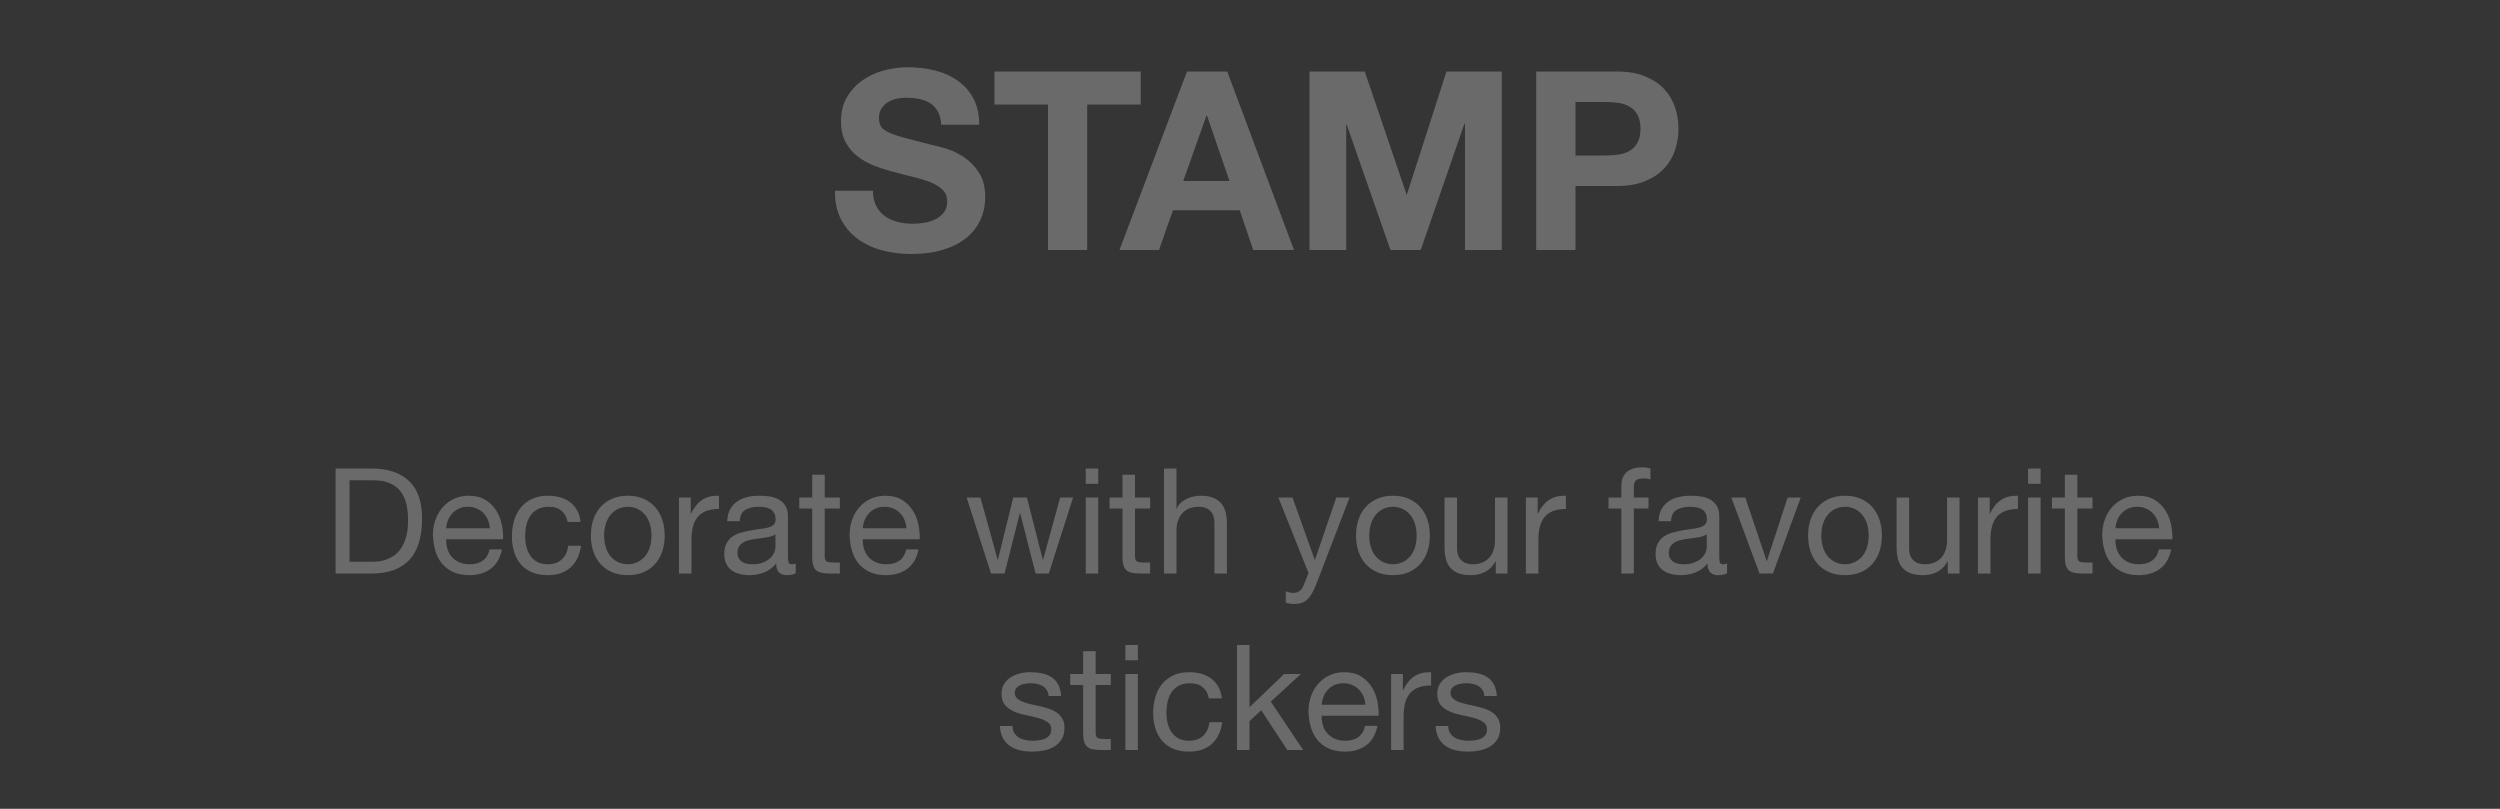 <?xml version="1.0" encoding="UTF-8"?>
<svg width="170px" height="55px" viewBox="0 0 170 55" version="1.1" xmlns="http://www.w3.org/2000/svg" xmlns:xlink="http://www.w3.org/1999/xlink">
    <rect x="0" y="0" width="170" height="55" fill="#333333" stroke="none"/>
    <!-- Generator: Sketch 54.1 (76490) - https://sketchapp.com -->
    <title>Stamp_Text_Pressed_EN_IOS</title>
    <desc>Created with Sketch.</desc>
    <g id="页面1" stroke="none" stroke-width="1" fill="none" fill-rule="evenodd">
        <g id="C-01&gt;Make-Graphic&gt;EN" transform="translate(-193, -541)">
            <g id="Content" transform="translate(12, 64)">
                <g id="04_STAMP" transform="translate(181, 283)">
                    <g id="Stamp_Text_Pressed_EN_IOS" transform="translate(0, 194)">
                        <g>
                            <rect id="矩形" fill-opacity="0.01" fill="#FFFFFF" x="0" y="0" width="170" height="55"></rect>
                            <g id="Stamp_Text_Pressed" transform="translate(13, 0)" fill="#6A6A6A">
                                <g>
                                    <path d="M10.77,38.2 L12.35,38.2 C12.457,38.2 12.59,38.192 12.75,38.175 C12.91,38.158 13.08,38.118 13.26,38.055 C13.44,37.992 13.618,37.9 13.795,37.78 C13.972,37.66 14.13,37.497 14.27,37.29 C14.41,37.083 14.525,36.825 14.615,36.515 C14.705,36.205 14.75,35.83 14.75,35.39 C14.75,34.963 14.708,34.582 14.625,34.245 C14.542,33.908 14.405,33.622 14.215,33.385 C14.025,33.148 13.78,32.968 13.48,32.845 C13.18,32.722 12.81,32.66 12.37,32.66 L10.77,32.66 L10.77,38.2 Z M9.82,31.86 L12.27,31.86 C13.37,31.86 14.217,32.14 14.81,32.7 C15.403,33.26 15.7,34.113 15.7,35.26 C15.7,35.86 15.633,36.392 15.5,36.855 C15.367,37.318 15.16,37.708 14.88,38.025 C14.6,38.342 14.243,38.583 13.81,38.75 C13.377,38.917 12.863,39 12.27,39 L9.82,39 L9.82,31.86 Z M20.31,35.92 C20.297,35.72 20.252,35.53 20.175,35.35 C20.098,35.17 19.995,35.015 19.865,34.885 C19.735,34.755 19.582,34.652 19.405,34.575 C19.228,34.498 19.033,34.46 18.82,34.46 C18.6,34.46 18.402,34.498 18.225,34.575 C18.048,34.652 17.897,34.757 17.77,34.89 C17.643,35.023 17.543,35.178 17.47,35.355 C17.397,35.532 17.353,35.72 17.34,35.92 L20.31,35.92 Z M21.13,37.36 C21.017,37.94 20.767,38.377 20.38,38.67 C19.993,38.963 19.507,39.11 18.92,39.11 C18.507,39.11 18.148,39.043 17.845,38.91 C17.542,38.777 17.287,38.59 17.08,38.35 C16.873,38.11 16.718,37.823 16.615,37.49 C16.512,37.157 16.453,36.793 16.44,36.4 C16.44,36.007 16.5,35.647 16.62,35.32 C16.74,34.993 16.908,34.71 17.125,34.47 C17.342,34.23 17.598,34.043 17.895,33.91 C18.192,33.777 18.517,33.71 18.87,33.71 C19.33,33.71 19.712,33.805 20.015,33.995 C20.318,34.185 20.562,34.427 20.745,34.72 C20.928,35.013 21.055,35.333 21.125,35.68 C21.195,36.027 21.223,36.357 21.21,36.67 L17.34,36.67 C17.333,36.897 17.36,37.112 17.42,37.315 C17.48,37.518 17.577,37.698 17.71,37.855 C17.843,38.012 18.013,38.137 18.22,38.23 C18.427,38.323 18.67,38.37 18.95,38.37 C19.31,38.37 19.605,38.287 19.835,38.12 C20.065,37.953 20.217,37.7 20.29,37.36 L21.13,37.36 Z M25.6,35.49 C25.533,35.163 25.393,34.91 25.18,34.73 C24.967,34.55 24.68,34.46 24.32,34.46 C24.013,34.46 23.757,34.517 23.55,34.63 C23.343,34.743 23.178,34.893 23.055,35.08 C22.932,35.267 22.843,35.482 22.79,35.725 C22.737,35.968 22.71,36.22 22.71,36.48 C22.71,36.72 22.738,36.953 22.795,37.18 C22.852,37.407 22.94,37.608 23.06,37.785 C23.18,37.962 23.337,38.103 23.53,38.21 C23.723,38.317 23.953,38.37 24.22,38.37 C24.64,38.37 24.968,38.26 25.205,38.04 C25.442,37.82 25.587,37.51 25.64,37.11 L26.51,37.11 C26.417,37.75 26.178,38.243 25.795,38.59 C25.412,38.937 24.89,39.11 24.23,39.11 C23.837,39.11 23.488,39.047 23.185,38.92 C22.882,38.793 22.628,38.613 22.425,38.38 C22.222,38.147 22.068,37.868 21.965,37.545 C21.862,37.222 21.81,36.867 21.81,36.48 C21.81,36.093 21.86,35.732 21.96,35.395 C22.06,35.058 22.212,34.765 22.415,34.515 C22.618,34.265 22.873,34.068 23.18,33.925 C23.487,33.782 23.843,33.71 24.25,33.71 C24.543,33.71 24.818,33.745 25.075,33.815 C25.332,33.885 25.558,33.993 25.755,34.14 C25.952,34.287 26.113,34.472 26.24,34.695 C26.367,34.918 26.447,35.183 26.48,35.49 L25.6,35.49 Z M28.08,36.42 C28.08,36.733 28.122,37.012 28.205,37.255 C28.288,37.498 28.403,37.702 28.55,37.865 C28.697,38.028 28.868,38.153 29.065,38.24 C29.262,38.327 29.47,38.37 29.69,38.37 C29.91,38.37 30.118,38.327 30.315,38.24 C30.512,38.153 30.683,38.028 30.83,37.865 C30.977,37.702 31.092,37.498 31.175,37.255 C31.258,37.012 31.3,36.733 31.3,36.42 C31.3,36.107 31.258,35.828 31.175,35.585 C31.092,35.342 30.977,35.137 30.83,34.97 C30.683,34.803 30.512,34.677 30.315,34.59 C30.118,34.503 29.91,34.46 29.69,34.46 C29.47,34.46 29.262,34.503 29.065,34.59 C28.868,34.677 28.697,34.803 28.55,34.97 C28.403,35.137 28.288,35.342 28.205,35.585 C28.122,35.828 28.08,36.107 28.08,36.42 Z M27.18,36.42 C27.18,36.04 27.233,35.685 27.34,35.355 C27.447,35.025 27.607,34.738 27.82,34.495 C28.033,34.252 28.297,34.06 28.61,33.92 C28.923,33.78 29.283,33.71 29.69,33.71 C30.103,33.71 30.465,33.78 30.775,33.92 C31.085,34.06 31.347,34.252 31.56,34.495 C31.773,34.738 31.933,35.025 32.04,35.355 C32.147,35.685 32.2,36.04 32.2,36.42 C32.2,36.8 32.147,37.153 32.04,37.48 C31.933,37.807 31.773,38.092 31.56,38.335 C31.347,38.578 31.085,38.768 30.775,38.905 C30.465,39.042 30.103,39.11 29.69,39.11 C29.283,39.11 28.923,39.042 28.61,38.905 C28.297,38.768 28.033,38.578 27.82,38.335 C27.607,38.092 27.447,37.807 27.34,37.48 C27.233,37.153 27.18,36.8 27.18,36.42 Z M33.17,33.83 L33.97,33.83 L33.97,34.92 L33.99,34.92 C34.197,34.5 34.45,34.19 34.75,33.99 C35.05,33.79 35.43,33.697 35.89,33.71 L35.89,34.61 C35.55,34.61 35.26,34.657 35.02,34.75 C34.78,34.843 34.587,34.98 34.44,35.16 C34.293,35.34 34.187,35.558 34.12,35.815 C34.053,36.072 34.02,36.367 34.02,36.7 L34.02,39 L33.17,39 L33.17,33.83 Z M41.11,38.98 C40.963,39.067 40.76,39.11 40.5,39.11 C40.28,39.11 40.105,39.048 39.975,38.925 C39.845,38.802 39.78,38.6 39.78,38.32 C39.547,38.6 39.275,38.802 38.965,38.925 C38.655,39.048 38.32,39.11 37.96,39.11 C37.727,39.11 37.505,39.083 37.295,39.03 C37.085,38.977 36.903,38.893 36.75,38.78 C36.597,38.667 36.475,38.518 36.385,38.335 C36.295,38.152 36.25,37.93 36.25,37.67 C36.25,37.377 36.3,37.137 36.4,36.95 C36.5,36.763 36.632,36.612 36.795,36.495 C36.958,36.378 37.145,36.29 37.355,36.23 C37.565,36.17 37.78,36.12 38,36.08 C38.233,36.033 38.455,35.998 38.665,35.975 C38.875,35.952 39.06,35.918 39.22,35.875 C39.38,35.832 39.507,35.768 39.6,35.685 C39.693,35.602 39.74,35.48 39.74,35.32 C39.74,35.133 39.705,34.983 39.635,34.87 C39.565,34.757 39.475,34.67 39.365,34.61 C39.255,34.55 39.132,34.51 38.995,34.49 C38.858,34.47 38.723,34.46 38.59,34.46 C38.23,34.46 37.93,34.528 37.69,34.665 C37.45,34.802 37.32,35.06 37.3,35.44 L36.45,35.44 C36.463,35.12 36.53,34.85 36.65,34.63 C36.77,34.41 36.93,34.232 37.13,34.095 C37.33,33.958 37.558,33.86 37.815,33.8 C38.072,33.74 38.347,33.71 38.64,33.71 C38.873,33.71 39.105,33.727 39.335,33.76 C39.565,33.793 39.773,33.862 39.96,33.965 C40.147,34.068 40.297,34.213 40.41,34.4 C40.523,34.587 40.58,34.83 40.58,35.13 L40.58,37.79 C40.58,37.99 40.592,38.137 40.615,38.23 C40.638,38.323 40.717,38.37 40.85,38.37 C40.923,38.37 41.01,38.353 41.11,38.32 L41.11,38.98 Z M39.73,36.33 C39.623,36.41 39.483,36.468 39.31,36.505 C39.137,36.542 38.955,36.572 38.765,36.595 C38.575,36.618 38.383,36.645 38.19,36.675 C37.997,36.705 37.823,36.753 37.67,36.82 C37.517,36.887 37.392,36.982 37.295,37.105 C37.198,37.228 37.15,37.397 37.15,37.61 C37.15,37.75 37.178,37.868 37.235,37.965 C37.292,38.062 37.365,38.14 37.455,38.2 C37.545,38.26 37.65,38.303 37.77,38.33 C37.89,38.357 38.017,38.37 38.15,38.37 C38.43,38.37 38.67,38.332 38.87,38.255 C39.07,38.178 39.233,38.082 39.36,37.965 C39.487,37.848 39.58,37.722 39.64,37.585 C39.7,37.448 39.73,37.32 39.73,37.2 L39.73,36.33 Z M43.08,33.83 L44.11,33.83 L44.11,34.58 L43.08,34.58 L43.08,37.79 C43.08,37.89 43.088,37.97 43.105,38.03 C43.122,38.09 43.153,38.137 43.2,38.17 C43.247,38.203 43.312,38.225 43.395,38.235 C43.478,38.245 43.587,38.25 43.72,38.25 L44.11,38.25 L44.11,39 L43.46,39 C43.24,39 43.052,38.985 42.895,38.955 C42.738,38.925 42.612,38.87 42.515,38.79 C42.418,38.71 42.347,38.597 42.3,38.45 C42.253,38.303 42.23,38.11 42.23,37.87 L42.23,34.58 L41.35,34.58 L41.35,33.83 L42.23,33.83 L42.23,32.28 L43.08,32.28 L43.08,33.83 Z M48.64,35.92 C48.627,35.72 48.582,35.53 48.505,35.35 C48.428,35.17 48.325,35.015 48.195,34.885 C48.065,34.755 47.912,34.652 47.735,34.575 C47.558,34.498 47.363,34.46 47.15,34.46 C46.93,34.46 46.732,34.498 46.555,34.575 C46.378,34.652 46.227,34.757 46.1,34.89 C45.973,35.023 45.873,35.178 45.8,35.355 C45.727,35.532 45.683,35.72 45.67,35.92 L48.64,35.92 Z M49.46,37.36 C49.347,37.94 49.097,38.377 48.71,38.67 C48.323,38.963 47.837,39.11 47.25,39.11 C46.837,39.11 46.478,39.043 46.175,38.91 C45.872,38.777 45.617,38.59 45.41,38.35 C45.203,38.11 45.048,37.823 44.945,37.49 C44.842,37.157 44.783,36.793 44.77,36.4 C44.77,36.007 44.83,35.647 44.95,35.32 C45.07,34.993 45.238,34.71 45.455,34.47 C45.672,34.23 45.928,34.043 46.225,33.91 C46.522,33.777 46.847,33.71 47.2,33.71 C47.66,33.71 48.042,33.805 48.345,33.995 C48.648,34.185 48.892,34.427 49.075,34.72 C49.258,35.013 49.385,35.333 49.455,35.68 C49.525,36.027 49.553,36.357 49.54,36.67 L45.67,36.67 C45.663,36.897 45.69,37.112 45.75,37.315 C45.81,37.518 45.907,37.698 46.04,37.855 C46.173,38.012 46.343,38.137 46.55,38.23 C46.757,38.323 47,38.37 47.28,38.37 C47.64,38.37 47.935,38.287 48.165,38.12 C48.395,37.953 48.547,37.7 48.62,37.36 L49.46,37.36 Z M58.32,39 L57.42,39 L56.37,34.89 L56.35,34.89 L55.31,39 L54.39,39 L52.73,33.83 L53.67,33.83 L54.84,38.06 L54.86,38.06 L55.9,33.83 L56.83,33.83 L57.91,38.06 L57.93,38.06 L59.09,33.83 L59.97,33.83 L58.32,39 Z M61.68,32.9 L60.83,32.9 L60.83,31.86 L61.68,31.86 L61.68,32.9 Z M60.83,33.83 L61.68,33.83 L61.68,39 L60.83,39 L60.83,33.83 Z M64.18,33.83 L65.21,33.83 L65.21,34.58 L64.18,34.58 L64.18,37.79 C64.18,37.89 64.188,37.97 64.205,38.03 C64.222,38.09 64.253,38.137 64.3,38.17 C64.347,38.203 64.412,38.225 64.495,38.235 C64.578,38.245 64.687,38.25 64.82,38.25 L65.21,38.25 L65.21,39 L64.56,39 C64.34,39 64.152,38.985 63.995,38.955 C63.838,38.925 63.712,38.87 63.615,38.79 C63.518,38.71 63.447,38.597 63.4,38.45 C63.353,38.303 63.33,38.11 63.33,37.87 L63.33,34.58 L62.45,34.58 L62.45,33.83 L63.33,33.83 L63.33,32.28 L64.18,32.28 L64.18,33.83 Z M66.15,31.86 L67,31.86 L67,34.59 L67.02,34.59 C67.087,34.43 67.18,34.295 67.3,34.185 C67.42,34.075 67.555,33.985 67.705,33.915 C67.855,33.845 68.012,33.793 68.175,33.76 C68.338,33.727 68.497,33.71 68.65,33.71 C68.99,33.71 69.273,33.757 69.5,33.85 C69.727,33.943 69.91,34.073 70.05,34.24 C70.19,34.407 70.288,34.605 70.345,34.835 C70.402,35.065 70.43,35.32 70.43,35.6 L70.43,39 L69.58,39 L69.58,35.5 C69.58,35.18 69.487,34.927 69.3,34.74 C69.113,34.553 68.857,34.46 68.53,34.46 C68.27,34.46 68.045,34.5 67.855,34.58 C67.665,34.66 67.507,34.773 67.38,34.92 C67.253,35.067 67.158,35.238 67.095,35.435 C67.032,35.632 67,35.847 67,36.08 L67,39 L66.15,39 L66.15,31.86 Z M76.52,39.69 C76.42,39.943 76.322,40.157 76.225,40.33 C76.128,40.503 76.022,40.645 75.905,40.755 C75.788,40.865 75.658,40.945 75.515,40.995 C75.372,41.045 75.207,41.07 75.02,41.07 C74.92,41.07 74.82,41.063 74.72,41.05 C74.62,41.037 74.523,41.013 74.43,40.98 L74.43,40.2 C74.503,40.233 74.588,40.262 74.685,40.285 C74.782,40.308 74.863,40.32 74.93,40.32 C75.103,40.32 75.248,40.278 75.365,40.195 C75.482,40.112 75.57,39.993 75.63,39.84 L75.98,38.97 L73.93,33.83 L74.89,33.83 L76.4,38.06 L76.42,38.06 L77.87,33.83 L78.77,33.83 L76.52,39.69 Z M80.11,36.42 C80.11,36.733 80.152,37.012 80.235,37.255 C80.318,37.498 80.433,37.702 80.58,37.865 C80.727,38.028 80.898,38.153 81.095,38.24 C81.292,38.327 81.5,38.37 81.72,38.37 C81.94,38.37 82.148,38.327 82.345,38.24 C82.542,38.153 82.713,38.028 82.86,37.865 C83.007,37.702 83.122,37.498 83.205,37.255 C83.288,37.012 83.33,36.733 83.33,36.42 C83.33,36.107 83.288,35.828 83.205,35.585 C83.122,35.342 83.007,35.137 82.86,34.97 C82.713,34.803 82.542,34.677 82.345,34.59 C82.148,34.503 81.94,34.46 81.72,34.46 C81.5,34.46 81.292,34.503 81.095,34.59 C80.898,34.677 80.727,34.803 80.58,34.97 C80.433,35.137 80.318,35.342 80.235,35.585 C80.152,35.828 80.11,36.107 80.11,36.42 Z M79.21,36.42 C79.21,36.04 79.263,35.685 79.37,35.355 C79.477,35.025 79.637,34.738 79.85,34.495 C80.063,34.252 80.327,34.06 80.64,33.92 C80.953,33.78 81.313,33.71 81.72,33.71 C82.133,33.71 82.495,33.78 82.805,33.92 C83.115,34.06 83.377,34.252 83.59,34.495 C83.803,34.738 83.963,35.025 84.07,35.355 C84.177,35.685 84.23,36.04 84.23,36.42 C84.23,36.8 84.177,37.153 84.07,37.48 C83.963,37.807 83.803,38.092 83.59,38.335 C83.377,38.578 83.115,38.768 82.805,38.905 C82.495,39.042 82.133,39.11 81.72,39.11 C81.313,39.11 80.953,39.042 80.64,38.905 C80.327,38.768 80.063,38.578 79.85,38.335 C79.637,38.092 79.477,37.807 79.37,37.48 C79.263,37.153 79.21,36.8 79.21,36.42 Z M89.51,39 L88.71,39 L88.71,38.18 L88.69,38.18 C88.51,38.5 88.28,38.735 88,38.885 C87.72,39.035 87.39,39.11 87.01,39.11 C86.67,39.11 86.387,39.065 86.16,38.975 C85.933,38.885 85.75,38.757 85.61,38.59 C85.47,38.423 85.372,38.225 85.315,37.995 C85.258,37.765 85.23,37.51 85.23,37.23 L85.23,33.83 L86.08,33.83 L86.08,37.33 C86.08,37.65 86.173,37.903 86.36,38.09 C86.547,38.277 86.803,38.37 87.13,38.37 C87.39,38.37 87.615,38.33 87.805,38.25 C87.995,38.17 88.153,38.057 88.28,37.91 C88.407,37.763 88.502,37.592 88.565,37.395 C88.628,37.198 88.66,36.983 88.66,36.75 L88.66,33.83 L89.51,33.83 L89.51,39 Z M90.76,33.83 L91.56,33.83 L91.56,34.92 L91.58,34.92 C91.787,34.5 92.04,34.19 92.34,33.99 C92.64,33.79 93.02,33.697 93.48,33.71 L93.48,34.61 C93.14,34.61 92.85,34.657 92.61,34.75 C92.37,34.843 92.177,34.98 92.03,35.16 C91.883,35.34 91.777,35.558 91.71,35.815 C91.643,36.072 91.61,36.367 91.61,36.7 L91.61,39 L90.76,39 L90.76,33.83 Z M97.25,34.58 L96.38,34.58 L96.38,33.83 L97.25,33.83 L97.25,33.06 C97.25,32.64 97.372,32.322 97.615,32.105 C97.858,31.888 98.213,31.78 98.68,31.78 C98.76,31.78 98.852,31.787 98.955,31.8 C99.058,31.813 99.15,31.833 99.23,31.86 L99.23,32.6 C99.157,32.573 99.077,32.555 98.99,32.545 C98.903,32.535 98.823,32.53 98.75,32.53 C98.543,32.53 98.383,32.57 98.27,32.65 C98.157,32.73 98.1,32.883 98.1,33.11 L98.1,33.83 L99.1,33.83 L99.1,34.58 L98.1,34.58 L98.1,39 L97.25,39 L97.25,34.58 Z M104.44,38.98 C104.293,39.067 104.09,39.11 103.83,39.11 C103.61,39.11 103.435,39.048 103.305,38.925 C103.175,38.802 103.11,38.6 103.11,38.32 C102.877,38.6 102.605,38.802 102.295,38.925 C101.985,39.048 101.65,39.11 101.29,39.11 C101.057,39.11 100.835,39.083 100.625,39.03 C100.415,38.977 100.233,38.893 100.08,38.78 C99.927,38.667 99.805,38.518 99.715,38.335 C99.625,38.152 99.58,37.93 99.58,37.67 C99.58,37.377 99.63,37.137 99.73,36.95 C99.83,36.763 99.962,36.612 100.125,36.495 C100.288,36.378 100.475,36.29 100.685,36.23 C100.895,36.17 101.11,36.12 101.33,36.08 C101.563,36.033 101.785,35.998 101.995,35.975 C102.205,35.952 102.39,35.918 102.55,35.875 C102.71,35.832 102.837,35.768 102.93,35.685 C103.023,35.602 103.07,35.48 103.07,35.32 C103.07,35.133 103.035,34.983 102.965,34.87 C102.895,34.757 102.805,34.67 102.695,34.61 C102.585,34.55 102.462,34.51 102.325,34.49 C102.188,34.47 102.053,34.46 101.92,34.46 C101.56,34.46 101.26,34.528 101.02,34.665 C100.78,34.802 100.65,35.06 100.63,35.44 L99.78,35.44 C99.793,35.12 99.86,34.85 99.98,34.63 C100.1,34.41 100.26,34.232 100.46,34.095 C100.66,33.958 100.888,33.86 101.145,33.8 C101.402,33.74 101.677,33.71 101.97,33.71 C102.203,33.71 102.435,33.727 102.665,33.76 C102.895,33.793 103.103,33.862 103.29,33.965 C103.477,34.068 103.627,34.213 103.74,34.4 C103.853,34.587 103.91,34.83 103.91,35.13 L103.91,37.79 C103.91,37.99 103.922,38.137 103.945,38.23 C103.968,38.323 104.047,38.37 104.18,38.37 C104.253,38.37 104.34,38.353 104.44,38.32 L104.44,38.98 Z M103.06,36.33 C102.953,36.41 102.813,36.468 102.64,36.505 C102.467,36.542 102.285,36.572 102.095,36.595 C101.905,36.618 101.713,36.645 101.52,36.675 C101.327,36.705 101.153,36.753 101,36.82 C100.847,36.887 100.722,36.982 100.625,37.105 C100.528,37.228 100.48,37.397 100.48,37.61 C100.48,37.75 100.508,37.868 100.565,37.965 C100.622,38.062 100.695,38.14 100.785,38.2 C100.875,38.26 100.98,38.303 101.1,38.33 C101.22,38.357 101.347,38.37 101.48,38.37 C101.76,38.37 102,38.332 102.2,38.255 C102.4,38.178 102.563,38.082 102.69,37.965 C102.817,37.848 102.91,37.722 102.97,37.585 C103.03,37.448 103.06,37.32 103.06,37.2 L103.06,36.33 Z M107.56,39 L106.65,39 L104.73,33.83 L105.68,33.83 L107.13,38.14 L107.15,38.14 L108.56,33.83 L109.45,33.83 L107.56,39 Z M110.85,36.42 C110.85,36.733 110.892,37.012 110.975,37.255 C111.058,37.498 111.173,37.702 111.32,37.865 C111.467,38.028 111.638,38.153 111.835,38.24 C112.032,38.327 112.24,38.37 112.46,38.37 C112.68,38.37 112.888,38.327 113.085,38.24 C113.282,38.153 113.453,38.028 113.6,37.865 C113.747,37.702 113.862,37.498 113.945,37.255 C114.028,37.012 114.07,36.733 114.07,36.42 C114.07,36.107 114.028,35.828 113.945,35.585 C113.862,35.342 113.747,35.137 113.6,34.97 C113.453,34.803 113.282,34.677 113.085,34.59 C112.888,34.503 112.68,34.46 112.46,34.46 C112.24,34.46 112.032,34.503 111.835,34.59 C111.638,34.677 111.467,34.803 111.32,34.97 C111.173,35.137 111.058,35.342 110.975,35.585 C110.892,35.828 110.85,36.107 110.85,36.42 Z M109.95,36.42 C109.95,36.04 110.003,35.685 110.11,35.355 C110.217,35.025 110.377,34.738 110.59,34.495 C110.803,34.252 111.067,34.06 111.38,33.92 C111.693,33.78 112.053,33.71 112.46,33.71 C112.873,33.71 113.235,33.78 113.545,33.92 C113.855,34.06 114.117,34.252 114.33,34.495 C114.543,34.738 114.703,35.025 114.81,35.355 C114.917,35.685 114.97,36.04 114.97,36.42 C114.97,36.8 114.917,37.153 114.81,37.48 C114.703,37.807 114.543,38.092 114.33,38.335 C114.117,38.578 113.855,38.768 113.545,38.905 C113.235,39.042 112.873,39.11 112.46,39.11 C112.053,39.11 111.693,39.042 111.38,38.905 C111.067,38.768 110.803,38.578 110.59,38.335 C110.377,38.092 110.217,37.807 110.11,37.48 C110.003,37.153 109.95,36.8 109.95,36.42 Z M120.25,39 L119.45,39 L119.45,38.18 L119.43,38.18 C119.25,38.5 119.02,38.735 118.74,38.885 C118.46,39.035 118.13,39.11 117.75,39.11 C117.41,39.11 117.127,39.065 116.9,38.975 C116.673,38.885 116.49,38.757 116.35,38.59 C116.21,38.423 116.112,38.225 116.055,37.995 C115.998,37.765 115.97,37.51 115.97,37.23 L115.97,33.83 L116.82,33.83 L116.82,37.33 C116.82,37.65 116.913,37.903 117.1,38.09 C117.287,38.277 117.543,38.37 117.87,38.37 C118.13,38.37 118.355,38.33 118.545,38.25 C118.735,38.17 118.893,38.057 119.02,37.91 C119.147,37.763 119.242,37.592 119.305,37.395 C119.368,37.198 119.4,36.983 119.4,36.75 L119.4,33.83 L120.25,33.83 L120.25,39 Z M121.5,33.83 L122.3,33.83 L122.3,34.92 L122.32,34.92 C122.527,34.5 122.78,34.19 123.08,33.99 C123.38,33.79 123.76,33.697 124.22,33.71 L124.22,34.61 C123.88,34.61 123.59,34.657 123.35,34.75 C123.11,34.843 122.917,34.98 122.77,35.16 C122.623,35.34 122.517,35.558 122.45,35.815 C122.383,36.072 122.35,36.367 122.35,36.7 L122.35,39 L121.5,39 L121.5,33.83 Z M125.76,32.9 L124.91,32.9 L124.91,31.86 L125.76,31.86 L125.76,32.9 Z M124.91,33.83 L125.76,33.83 L125.76,39 L124.91,39 L124.91,33.83 Z M128.26,33.83 L129.29,33.83 L129.29,34.58 L128.26,34.58 L128.26,37.79 C128.26,37.89 128.268,37.97 128.285,38.03 C128.302,38.09 128.333,38.137 128.38,38.17 C128.427,38.203 128.492,38.225 128.575,38.235 C128.658,38.245 128.767,38.25 128.9,38.25 L129.29,38.25 L129.29,39 L128.64,39 C128.42,39 128.232,38.985 128.075,38.955 C127.918,38.925 127.792,38.87 127.695,38.79 C127.598,38.71 127.527,38.597 127.48,38.45 C127.433,38.303 127.41,38.11 127.41,37.87 L127.41,34.58 L126.53,34.58 L126.53,33.83 L127.41,33.83 L127.41,32.28 L128.26,32.28 L128.26,33.83 Z M133.82,35.92 C133.807,35.72 133.762,35.53 133.685,35.35 C133.608,35.17 133.505,35.015 133.375,34.885 C133.245,34.755 133.092,34.652 132.915,34.575 C132.738,34.498 132.543,34.46 132.33,34.46 C132.11,34.46 131.912,34.498 131.735,34.575 C131.558,34.652 131.407,34.757 131.28,34.89 C131.153,35.023 131.053,35.178 130.98,35.355 C130.907,35.532 130.863,35.72 130.85,35.92 L133.82,35.92 Z M134.64,37.36 C134.527,37.94 134.277,38.377 133.89,38.67 C133.503,38.963 133.017,39.11 132.43,39.11 C132.017,39.11 131.658,39.043 131.355,38.91 C131.052,38.777 130.797,38.59 130.59,38.35 C130.383,38.11 130.228,37.823 130.125,37.49 C130.022,37.157 129.963,36.793 129.95,36.4 C129.95,36.007 130.01,35.647 130.13,35.32 C130.25,34.993 130.418,34.71 130.635,34.47 C130.852,34.23 131.108,34.043 131.405,33.91 C131.702,33.777 132.027,33.71 132.38,33.71 C132.84,33.71 133.222,33.805 133.525,33.995 C133.828,34.185 134.072,34.427 134.255,34.72 C134.438,35.013 134.565,35.333 134.635,35.68 C134.705,36.027 134.733,36.357 134.72,36.67 L130.85,36.67 C130.843,36.897 130.87,37.112 130.93,37.315 C130.99,37.518 131.087,37.698 131.22,37.855 C131.353,38.012 131.523,38.137 131.73,38.23 C131.937,38.323 132.18,38.37 132.46,38.37 C132.82,38.37 133.115,38.287 133.345,38.12 C133.575,37.953 133.727,37.7 133.8,37.36 L134.64,37.36 Z M55.845,49.37 C55.852,49.557 55.895,49.715 55.975,49.845 C56.055,49.975 56.16,50.078 56.29,50.155 C56.42,50.232 56.567,50.287 56.73,50.32 C56.893,50.353 57.062,50.37 57.235,50.37 C57.368,50.37 57.508,50.36 57.655,50.34 C57.802,50.32 57.937,50.283 58.06,50.23 C58.183,50.177 58.285,50.098 58.365,49.995 C58.445,49.892 58.485,49.76 58.485,49.6 C58.485,49.38 58.402,49.213 58.235,49.1 C58.068,48.987 57.86,48.895 57.61,48.825 C57.36,48.755 57.088,48.692 56.795,48.635 C56.502,48.578 56.23,48.498 55.98,48.395 C55.73,48.292 55.522,48.147 55.355,47.96 C55.188,47.773 55.105,47.513 55.105,47.18 C55.105,46.92 55.163,46.697 55.28,46.51 C55.397,46.323 55.547,46.172 55.73,46.055 C55.913,45.938 56.12,45.852 56.35,45.795 C56.58,45.738 56.808,45.71 57.035,45.71 C57.328,45.71 57.598,45.735 57.845,45.785 C58.092,45.835 58.31,45.922 58.5,46.045 C58.69,46.168 58.842,46.335 58.955,46.545 C59.068,46.755 59.135,47.017 59.155,47.33 L58.305,47.33 C58.292,47.163 58.248,47.025 58.175,46.915 C58.102,46.805 58.008,46.717 57.895,46.65 C57.782,46.583 57.657,46.535 57.52,46.505 C57.383,46.475 57.245,46.46 57.105,46.46 C56.978,46.46 56.85,46.47 56.72,46.49 C56.59,46.51 56.472,46.545 56.365,46.595 C56.258,46.645 56.172,46.712 56.105,46.795 C56.038,46.878 56.005,46.987 56.005,47.12 C56.005,47.267 56.057,47.388 56.16,47.485 C56.263,47.582 56.395,47.662 56.555,47.725 C56.715,47.788 56.895,47.842 57.095,47.885 C57.295,47.928 57.495,47.973 57.695,48.02 C57.908,48.067 58.117,48.123 58.32,48.19 C58.523,48.257 58.703,48.345 58.86,48.455 C59.017,48.565 59.143,48.703 59.24,48.87 C59.337,49.037 59.385,49.243 59.385,49.49 C59.385,49.803 59.32,50.063 59.19,50.27 C59.06,50.477 58.89,50.643 58.68,50.77 C58.47,50.897 58.233,50.985 57.97,51.035 C57.707,51.085 57.445,51.11 57.185,51.11 C56.898,51.11 56.625,51.08 56.365,51.02 C56.105,50.96 55.875,50.862 55.675,50.725 C55.475,50.588 55.315,50.408 55.195,50.185 C55.075,49.962 55.008,49.69 54.995,49.37 L55.845,49.37 Z M61.505,45.83 L62.535,45.83 L62.535,46.58 L61.505,46.58 L61.505,49.79 C61.505,49.89 61.513,49.97 61.53,50.03 C61.547,50.09 61.578,50.137 61.625,50.17 C61.672,50.203 61.737,50.225 61.82,50.235 C61.903,50.245 62.012,50.25 62.145,50.25 L62.535,50.25 L62.535,51 L61.885,51 C61.665,51 61.477,50.985 61.32,50.955 C61.163,50.925 61.037,50.87 60.94,50.79 C60.843,50.71 60.772,50.597 60.725,50.45 C60.678,50.303 60.655,50.11 60.655,49.87 L60.655,46.58 L59.775,46.58 L59.775,45.83 L60.655,45.83 L60.655,44.28 L61.505,44.28 L61.505,45.83 Z M64.375,44.9 L63.525,44.9 L63.525,43.86 L64.375,43.86 L64.375,44.9 Z M63.525,45.83 L64.375,45.83 L64.375,51 L63.525,51 L63.525,45.83 Z M69.205,47.49 C69.138,47.163 68.998,46.91 68.785,46.73 C68.572,46.55 68.285,46.46 67.925,46.46 C67.618,46.46 67.362,46.517 67.155,46.63 C66.948,46.743 66.783,46.893 66.66,47.08 C66.537,47.267 66.448,47.482 66.395,47.725 C66.342,47.968 66.315,48.22 66.315,48.48 C66.315,48.72 66.343,48.953 66.4,49.18 C66.457,49.407 66.545,49.608 66.665,49.785 C66.785,49.962 66.942,50.103 67.135,50.21 C67.328,50.317 67.558,50.37 67.825,50.37 C68.245,50.37 68.573,50.26 68.81,50.04 C69.047,49.82 69.192,49.51 69.245,49.11 L70.115,49.11 C70.022,49.75 69.783,50.243 69.4,50.59 C69.017,50.937 68.495,51.11 67.835,51.11 C67.442,51.11 67.093,51.047 66.79,50.92 C66.487,50.793 66.233,50.613 66.03,50.38 C65.827,50.147 65.673,49.868 65.57,49.545 C65.467,49.222 65.415,48.867 65.415,48.48 C65.415,48.093 65.465,47.732 65.565,47.395 C65.665,47.058 65.817,46.765 66.02,46.515 C66.223,46.265 66.478,46.068 66.785,45.925 C67.092,45.782 67.448,45.71 67.855,45.71 C68.148,45.71 68.423,45.745 68.68,45.815 C68.937,45.885 69.163,45.993 69.36,46.14 C69.557,46.287 69.718,46.472 69.845,46.695 C69.972,46.918 70.052,47.183 70.085,47.49 L69.205,47.49 Z M71.115,43.86 L71.965,43.86 L71.965,48.09 L74.325,45.83 L75.465,45.83 L73.415,47.71 L75.615,51 L74.535,51 L72.765,48.3 L71.965,49.04 L71.965,51 L71.115,51 L71.115,43.86 Z M79.845,47.92 C79.832,47.72 79.787,47.53 79.71,47.35 C79.633,47.17 79.53,47.015 79.4,46.885 C79.27,46.755 79.117,46.652 78.94,46.575 C78.763,46.498 78.568,46.46 78.355,46.46 C78.135,46.46 77.937,46.498 77.76,46.575 C77.583,46.652 77.432,46.757 77.305,46.89 C77.178,47.023 77.078,47.178 77.005,47.355 C76.932,47.532 76.888,47.72 76.875,47.92 L79.845,47.92 Z M80.665,49.36 C80.552,49.94 80.302,50.377 79.915,50.67 C79.528,50.963 79.042,51.11 78.455,51.11 C78.042,51.11 77.683,51.043 77.38,50.91 C77.077,50.777 76.822,50.59 76.615,50.35 C76.408,50.11 76.253,49.823 76.15,49.49 C76.047,49.157 75.988,48.793 75.975,48.4 C75.975,48.007 76.035,47.647 76.155,47.32 C76.275,46.993 76.443,46.71 76.66,46.47 C76.877,46.23 77.133,46.043 77.43,45.91 C77.727,45.777 78.052,45.71 78.405,45.71 C78.865,45.71 79.247,45.805 79.55,45.995 C79.853,46.185 80.097,46.427 80.28,46.72 C80.463,47.013 80.59,47.333 80.66,47.68 C80.73,48.027 80.758,48.357 80.745,48.67 L76.875,48.67 C76.868,48.897 76.895,49.112 76.955,49.315 C77.015,49.518 77.112,49.698 77.245,49.855 C77.378,50.012 77.548,50.137 77.755,50.23 C77.962,50.323 78.205,50.37 78.485,50.37 C78.845,50.37 79.14,50.287 79.37,50.12 C79.6,49.953 79.752,49.7 79.825,49.36 L80.665,49.36 Z M81.595,45.83 L82.395,45.83 L82.395,46.92 L82.415,46.92 C82.622,46.5 82.875,46.19 83.175,45.99 C83.475,45.79 83.855,45.697 84.315,45.71 L84.315,46.61 C83.975,46.61 83.685,46.657 83.445,46.75 C83.205,46.843 83.012,46.98 82.865,47.16 C82.718,47.34 82.612,47.558 82.545,47.815 C82.478,48.072 82.445,48.367 82.445,48.7 L82.445,51 L81.595,51 L81.595,45.83 Z M85.475,49.37 C85.482,49.557 85.525,49.715 85.605,49.845 C85.685,49.975 85.79,50.078 85.92,50.155 C86.05,50.232 86.197,50.287 86.36,50.32 C86.523,50.353 86.692,50.37 86.865,50.37 C86.998,50.37 87.138,50.36 87.285,50.34 C87.432,50.32 87.567,50.283 87.69,50.23 C87.813,50.177 87.915,50.098 87.995,49.995 C88.075,49.892 88.115,49.76 88.115,49.6 C88.115,49.38 88.032,49.213 87.865,49.1 C87.698,48.987 87.49,48.895 87.24,48.825 C86.99,48.755 86.718,48.692 86.425,48.635 C86.132,48.578 85.86,48.498 85.61,48.395 C85.36,48.292 85.152,48.147 84.985,47.96 C84.818,47.773 84.735,47.513 84.735,47.18 C84.735,46.92 84.793,46.697 84.91,46.51 C85.027,46.323 85.177,46.172 85.36,46.055 C85.543,45.938 85.75,45.852 85.98,45.795 C86.21,45.738 86.438,45.71 86.665,45.71 C86.958,45.71 87.228,45.735 87.475,45.785 C87.722,45.835 87.94,45.922 88.13,46.045 C88.32,46.168 88.472,46.335 88.585,46.545 C88.698,46.755 88.765,47.017 88.785,47.33 L87.935,47.33 C87.922,47.163 87.878,47.025 87.805,46.915 C87.732,46.805 87.638,46.717 87.525,46.65 C87.412,46.583 87.287,46.535 87.15,46.505 C87.013,46.475 86.875,46.46 86.735,46.46 C86.608,46.46 86.48,46.47 86.35,46.49 C86.22,46.51 86.102,46.545 85.995,46.595 C85.888,46.645 85.802,46.712 85.735,46.795 C85.668,46.878 85.635,46.987 85.635,47.12 C85.635,47.267 85.687,47.388 85.79,47.485 C85.893,47.582 86.025,47.662 86.185,47.725 C86.345,47.788 86.525,47.842 86.725,47.885 C86.925,47.928 87.125,47.973 87.325,48.02 C87.538,48.067 87.747,48.123 87.95,48.19 C88.153,48.257 88.333,48.345 88.49,48.455 C88.647,48.565 88.773,48.703 88.87,48.87 C88.967,49.037 89.015,49.243 89.015,49.49 C89.015,49.803 88.95,50.063 88.82,50.27 C88.69,50.477 88.52,50.643 88.31,50.77 C88.1,50.897 87.863,50.985 87.6,51.035 C87.337,51.085 87.075,51.11 86.815,51.11 C86.528,51.11 86.255,51.08 85.995,51.02 C85.735,50.96 85.505,50.862 85.305,50.725 C85.105,50.588 84.945,50.408 84.825,50.185 C84.705,49.962 84.638,49.69 84.625,49.37 L85.475,49.37 Z" id="Decoratewithyourfavouritestickers" fill-rule="nonzero"></path>
                                    <path d="M46.362,12.971 C46.362,13.379 46.436,13.725 46.584,14.008 C46.731,14.291 46.926,14.521 47.17,14.697 C47.414,14.872 47.7,15.002 48.029,15.088 C48.357,15.173 48.697,15.215 49.048,15.215 C49.287,15.215 49.541,15.195 49.813,15.155 C50.086,15.116 50.34,15.039 50.578,14.926 C50.817,14.813 51.015,14.657 51.173,14.459 C51.332,14.26 51.411,14.008 51.411,13.702 C51.411,13.373 51.307,13.107 51.097,12.903 C50.887,12.699 50.613,12.529 50.273,12.393 C49.932,12.257 49.547,12.138 49.117,12.036 C48.686,11.934 48.25,11.821 47.807,11.696 C47.354,11.583 46.912,11.444 46.481,11.28 C46.051,11.115 45.666,10.903 45.325,10.642 C44.985,10.381 44.711,10.056 44.501,9.665 C44.291,9.273 44.187,8.8 44.187,8.245 C44.187,7.622 44.32,7.081 44.586,6.622 C44.852,6.162 45.201,5.78 45.632,5.474 C46.062,5.168 46.549,4.941 47.093,4.794 C47.638,4.647 48.181,4.573 48.725,4.573 C49.36,4.573 49.969,4.644 50.553,4.785 C51.137,4.927 51.655,5.157 52.108,5.474 C52.562,5.791 52.922,6.196 53.188,6.689 C53.454,7.183 53.587,7.78 53.587,8.483 L51.004,8.483 C50.981,8.12 50.904,7.82 50.774,7.582 C50.644,7.344 50.471,7.157 50.255,7.021 C50.04,6.885 49.794,6.789 49.516,6.732 C49.238,6.675 48.935,6.647 48.606,6.647 C48.391,6.647 48.176,6.67 47.961,6.715 C47.745,6.76 47.55,6.84 47.374,6.953 C47.198,7.066 47.054,7.208 46.941,7.378 C46.827,7.548 46.77,7.763 46.77,8.024 C46.77,8.262 46.816,8.455 46.907,8.602 C46.997,8.749 47.176,8.885 47.442,9.01 C47.708,9.135 48.077,9.259 48.547,9.384 C49.017,9.509 49.632,9.667 50.392,9.86 C50.618,9.905 50.933,9.987 51.335,10.107 C51.737,10.226 52.137,10.415 52.533,10.676 C52.93,10.937 53.273,11.285 53.562,11.722 C53.851,12.158 53.995,12.716 53.995,13.396 C53.995,13.951 53.888,14.467 53.672,14.943 C53.457,15.419 53.137,15.83 52.712,16.175 C52.287,16.521 51.76,16.79 51.131,16.983 C50.502,17.176 49.774,17.272 48.947,17.272 C48.278,17.272 47.629,17.19 47,17.026 C46.371,16.861 45.816,16.603 45.334,16.252 C44.852,15.901 44.47,15.453 44.187,14.909 C43.903,14.365 43.767,13.719 43.779,12.971 L46.362,12.971 Z M58.263,7.106 L54.624,7.106 L54.624,4.862 L64.57,4.862 L64.57,7.106 L60.931,7.106 L60.931,17 L58.263,17 L58.263,7.106 Z M67.46,12.308 L70.605,12.308 L69.075,7.854 L69.04,7.854 L67.46,12.308 Z M67.715,4.862 L70.451,4.862 L74.99,17 L72.219,17 L71.302,14.297 L66.763,14.297 L65.811,17 L63.124,17 L67.715,4.862 Z M76.044,4.862 L79.802,4.862 L82.641,13.209 L82.674,13.209 L85.361,4.862 L89.118,4.862 L89.118,17 L86.618,17 L86.618,8.398 L86.585,8.398 L83.609,17 L81.552,17 L78.578,8.483 L78.543,8.483 L78.543,17 L76.044,17 L76.044,4.862 Z M94.132,10.574 L96.207,10.574 C96.513,10.574 96.807,10.551 97.091,10.506 C97.374,10.461 97.623,10.373 97.838,10.242 C98.054,10.112 98.227,9.928 98.357,9.69 C98.487,9.452 98.552,9.14 98.552,8.755 C98.552,8.37 98.487,8.058 98.357,7.82 C98.227,7.582 98.054,7.398 97.838,7.268 C97.623,7.137 97.374,7.049 97.091,7.004 C96.807,6.959 96.513,6.936 96.207,6.936 L94.132,6.936 L94.132,10.574 Z M91.463,4.862 L96.938,4.862 C97.697,4.862 98.343,4.972 98.876,5.194 C99.408,5.415 99.842,5.706 100.176,6.069 C100.51,6.432 100.754,6.845 100.907,7.31 C101.06,7.775 101.136,8.256 101.136,8.755 C101.136,9.242 101.06,9.721 100.907,10.191 C100.754,10.662 100.51,11.078 100.176,11.441 C99.842,11.804 99.408,12.095 98.876,12.316 C98.343,12.538 97.697,12.648 96.938,12.648 L94.132,12.648 L94.132,17 L91.463,17 L91.463,4.862 Z" id="STAMP" fill-rule="nonzero"></path>
                                </g>
                            </g>
                        </g>
                    </g>
                </g>
            </g>
        </g>
    </g>
</svg>